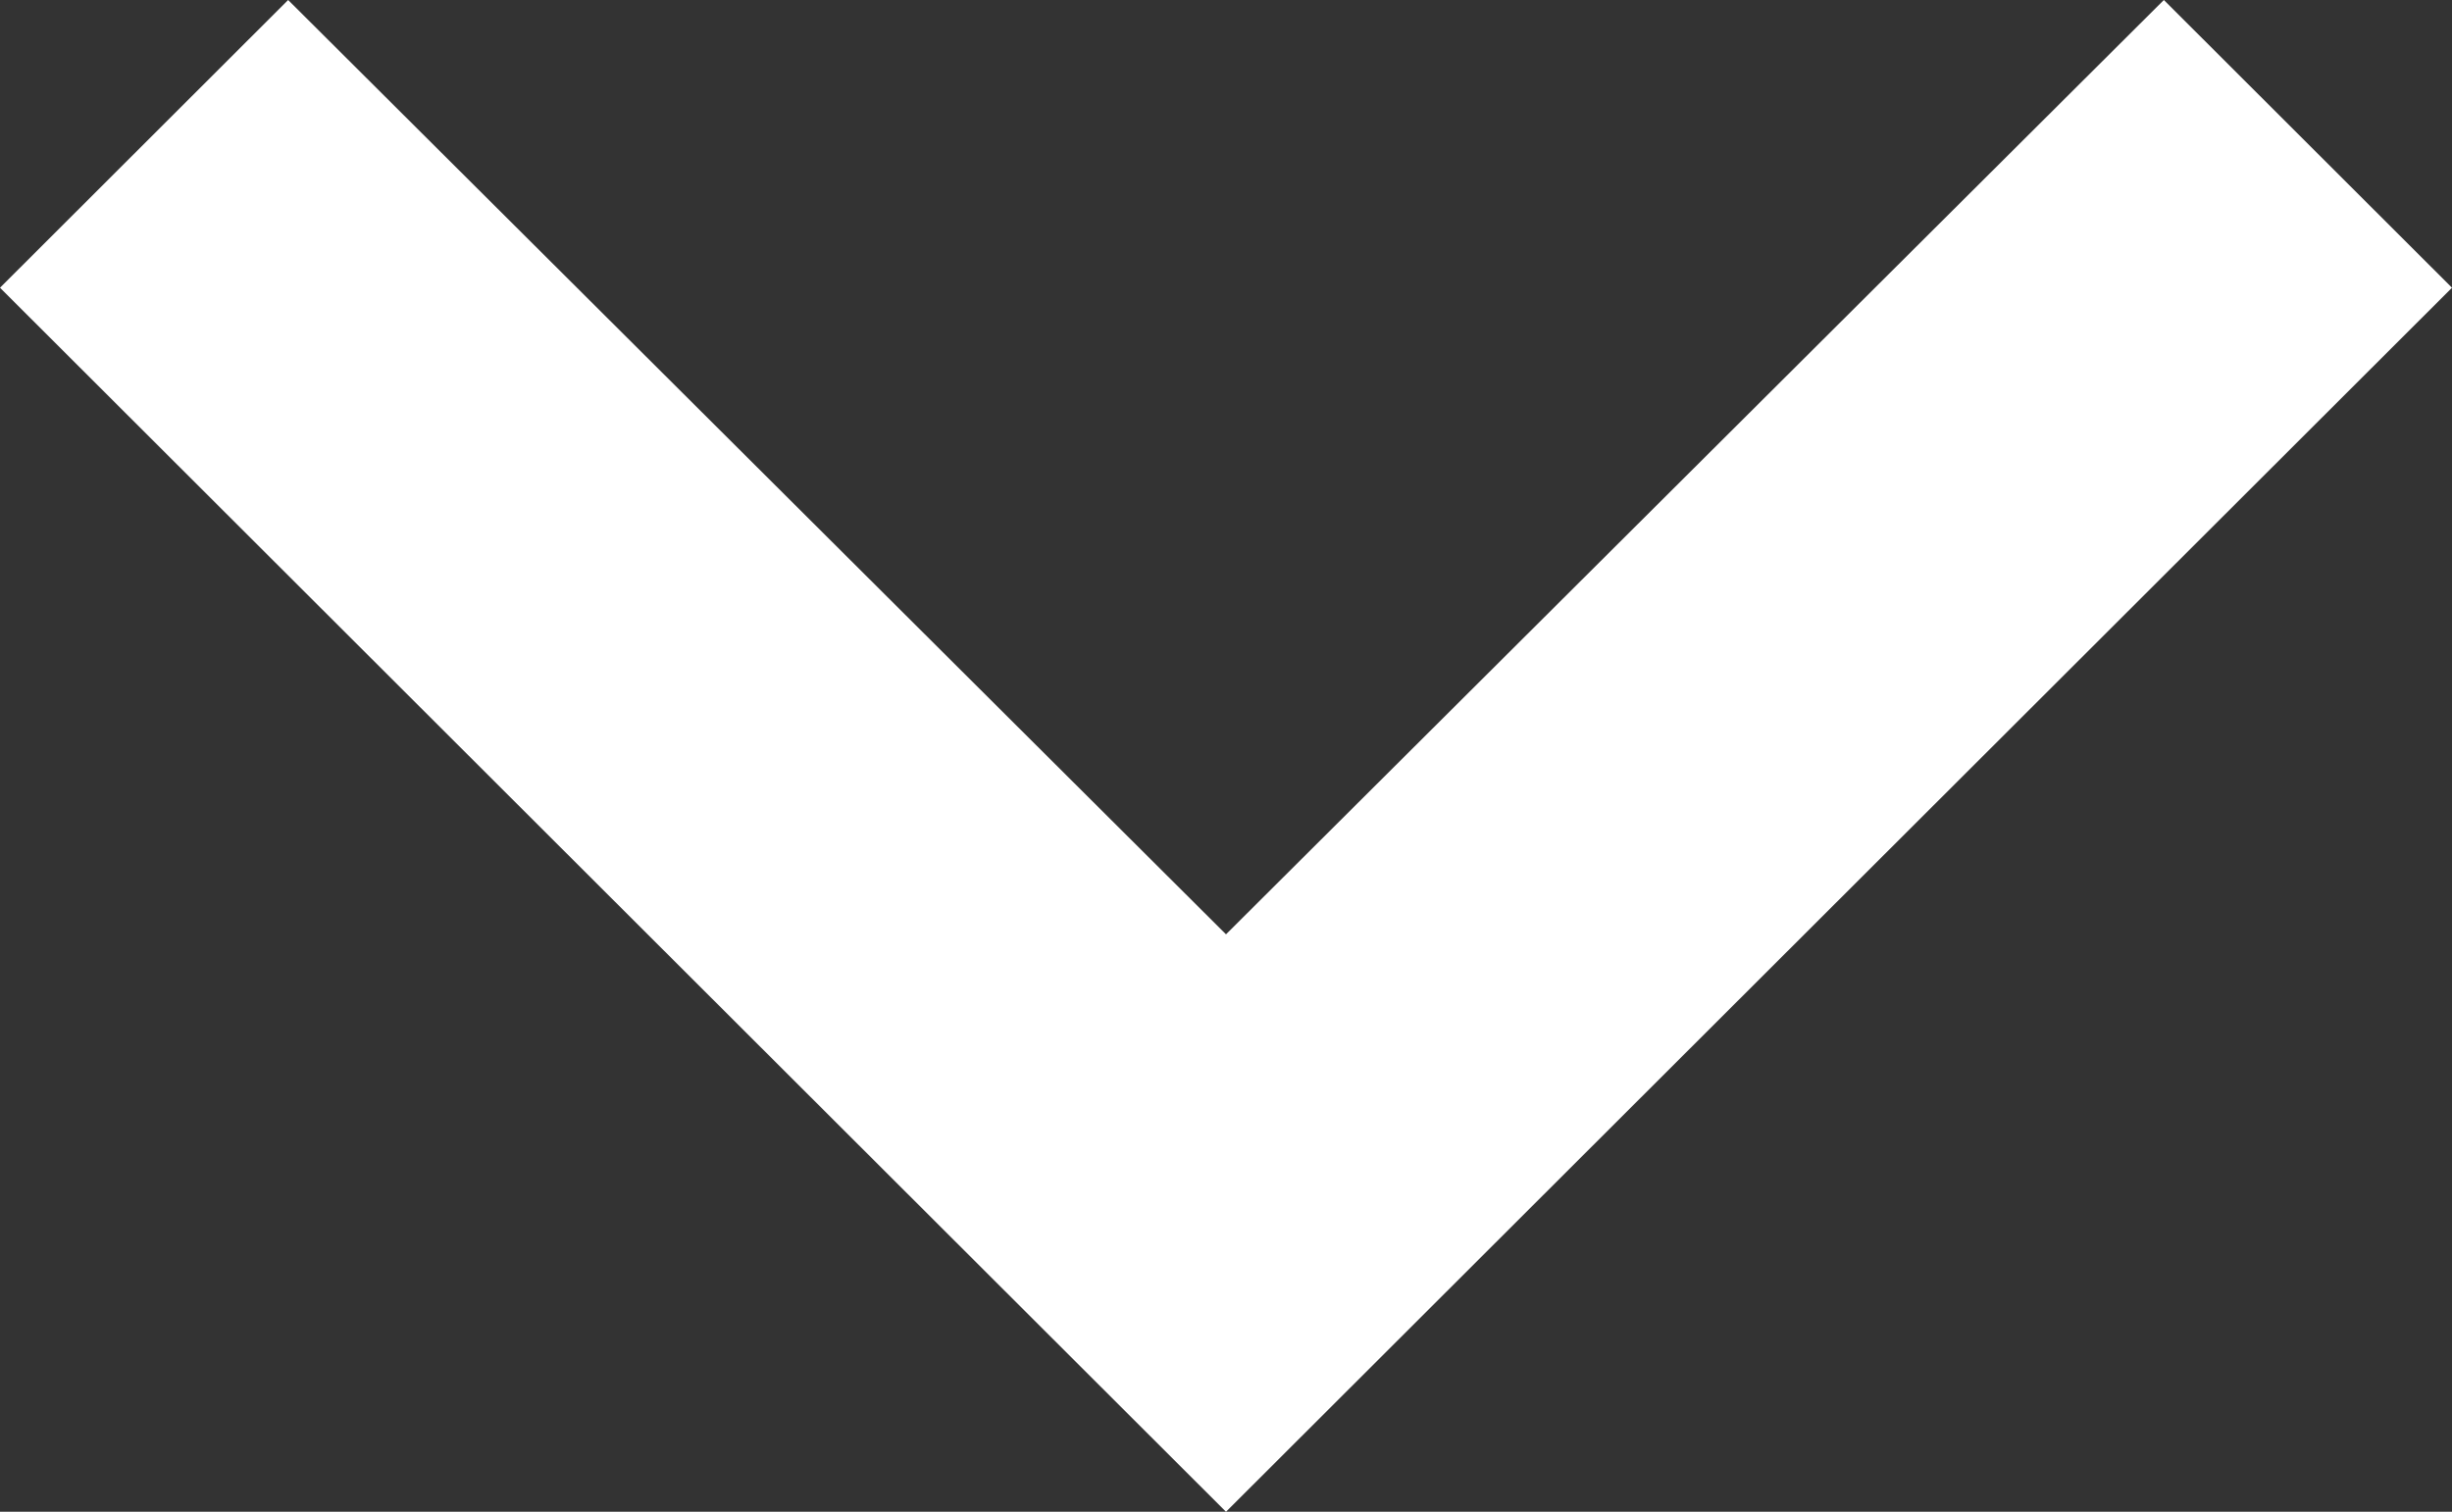 <svg xmlns="http://www.w3.org/2000/svg" width="7.446" height="4.592" viewBox="0 0 7.446 4.592">
  <rect x="0" y="0" width="7.446" height="4.592" fill="#333333" stroke="none"/>
  <path id="_Color" data-name=" ↳Color" d="M6.571,0,3.723,2.838.875,0,0,.874,3.723,4.592,7.446.874Z" fill="#fff"/>
</svg>
